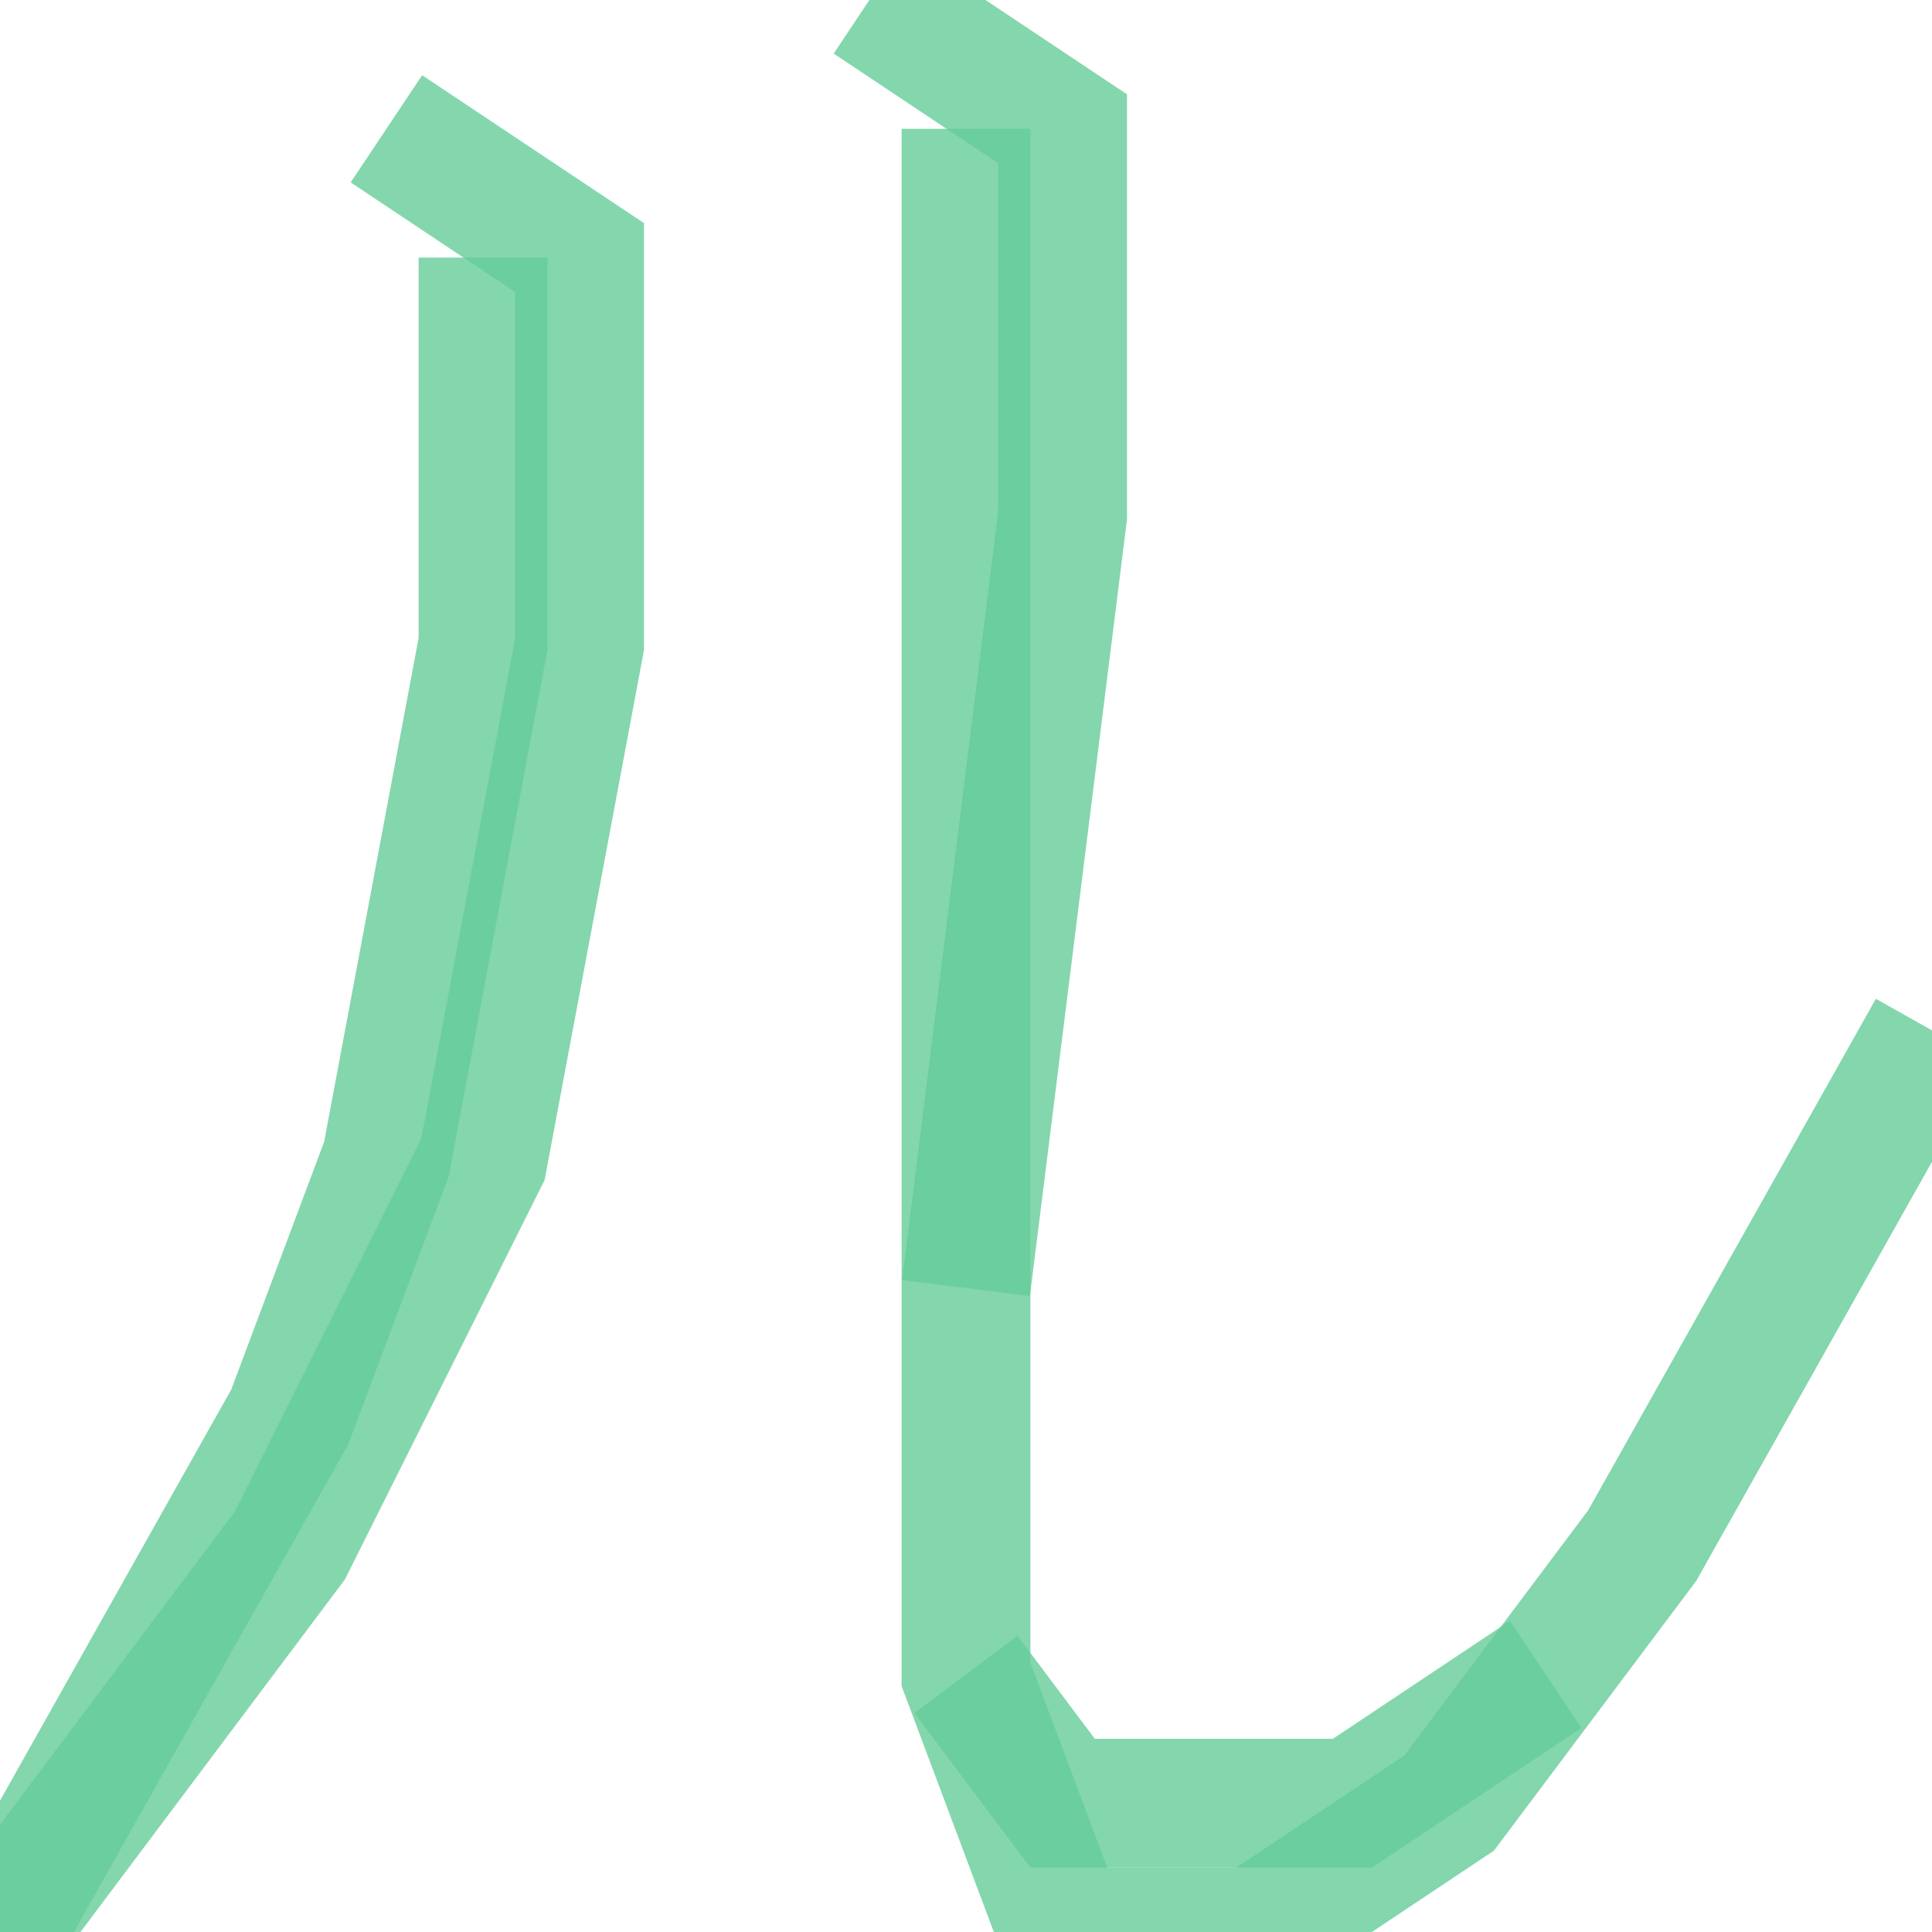 <?xml version='1.0' encoding='utf-8'?>
<svg xmlns='http://www.w3.org/2000/svg' version='1.1' width='30.0' height='30.0'>
<g><polyline fill="none" stroke="#66cc99" stroke-width="2.0" points="6.0,2.0 9.0,4.0 9.0,10.0 7.5,18.0 4.5,24.0 0.0,30.0" opacity="0.8" /><polyline fill="none" stroke="#66cc99" stroke-width="2.0" points="7.5,4.0 7.5,10.0 6.0,18.0 4.5,22.0 0.0,30.0" opacity="0.8" /><polyline fill="none" stroke="#66cc99" stroke-width="2.0" points="13.5,0.0 16.5,2.0 16.5,8.0 15.0,20.0" opacity="0.8" /><polyline fill="none" stroke="#66cc99" stroke-width="2.0" points="15.0,2.0 15.0,26.0 16.5,30.0 19.5,30.0 22.5,28.0 25.5,24.0 30.0,16.0" opacity="0.8" /><polyline fill="none" stroke="#66cc99" stroke-width="2.0" points="15.0,26.0 16.5,28.0 21.0,28.0 24.0,26.0" opacity="0.8" /></g>
</svg>